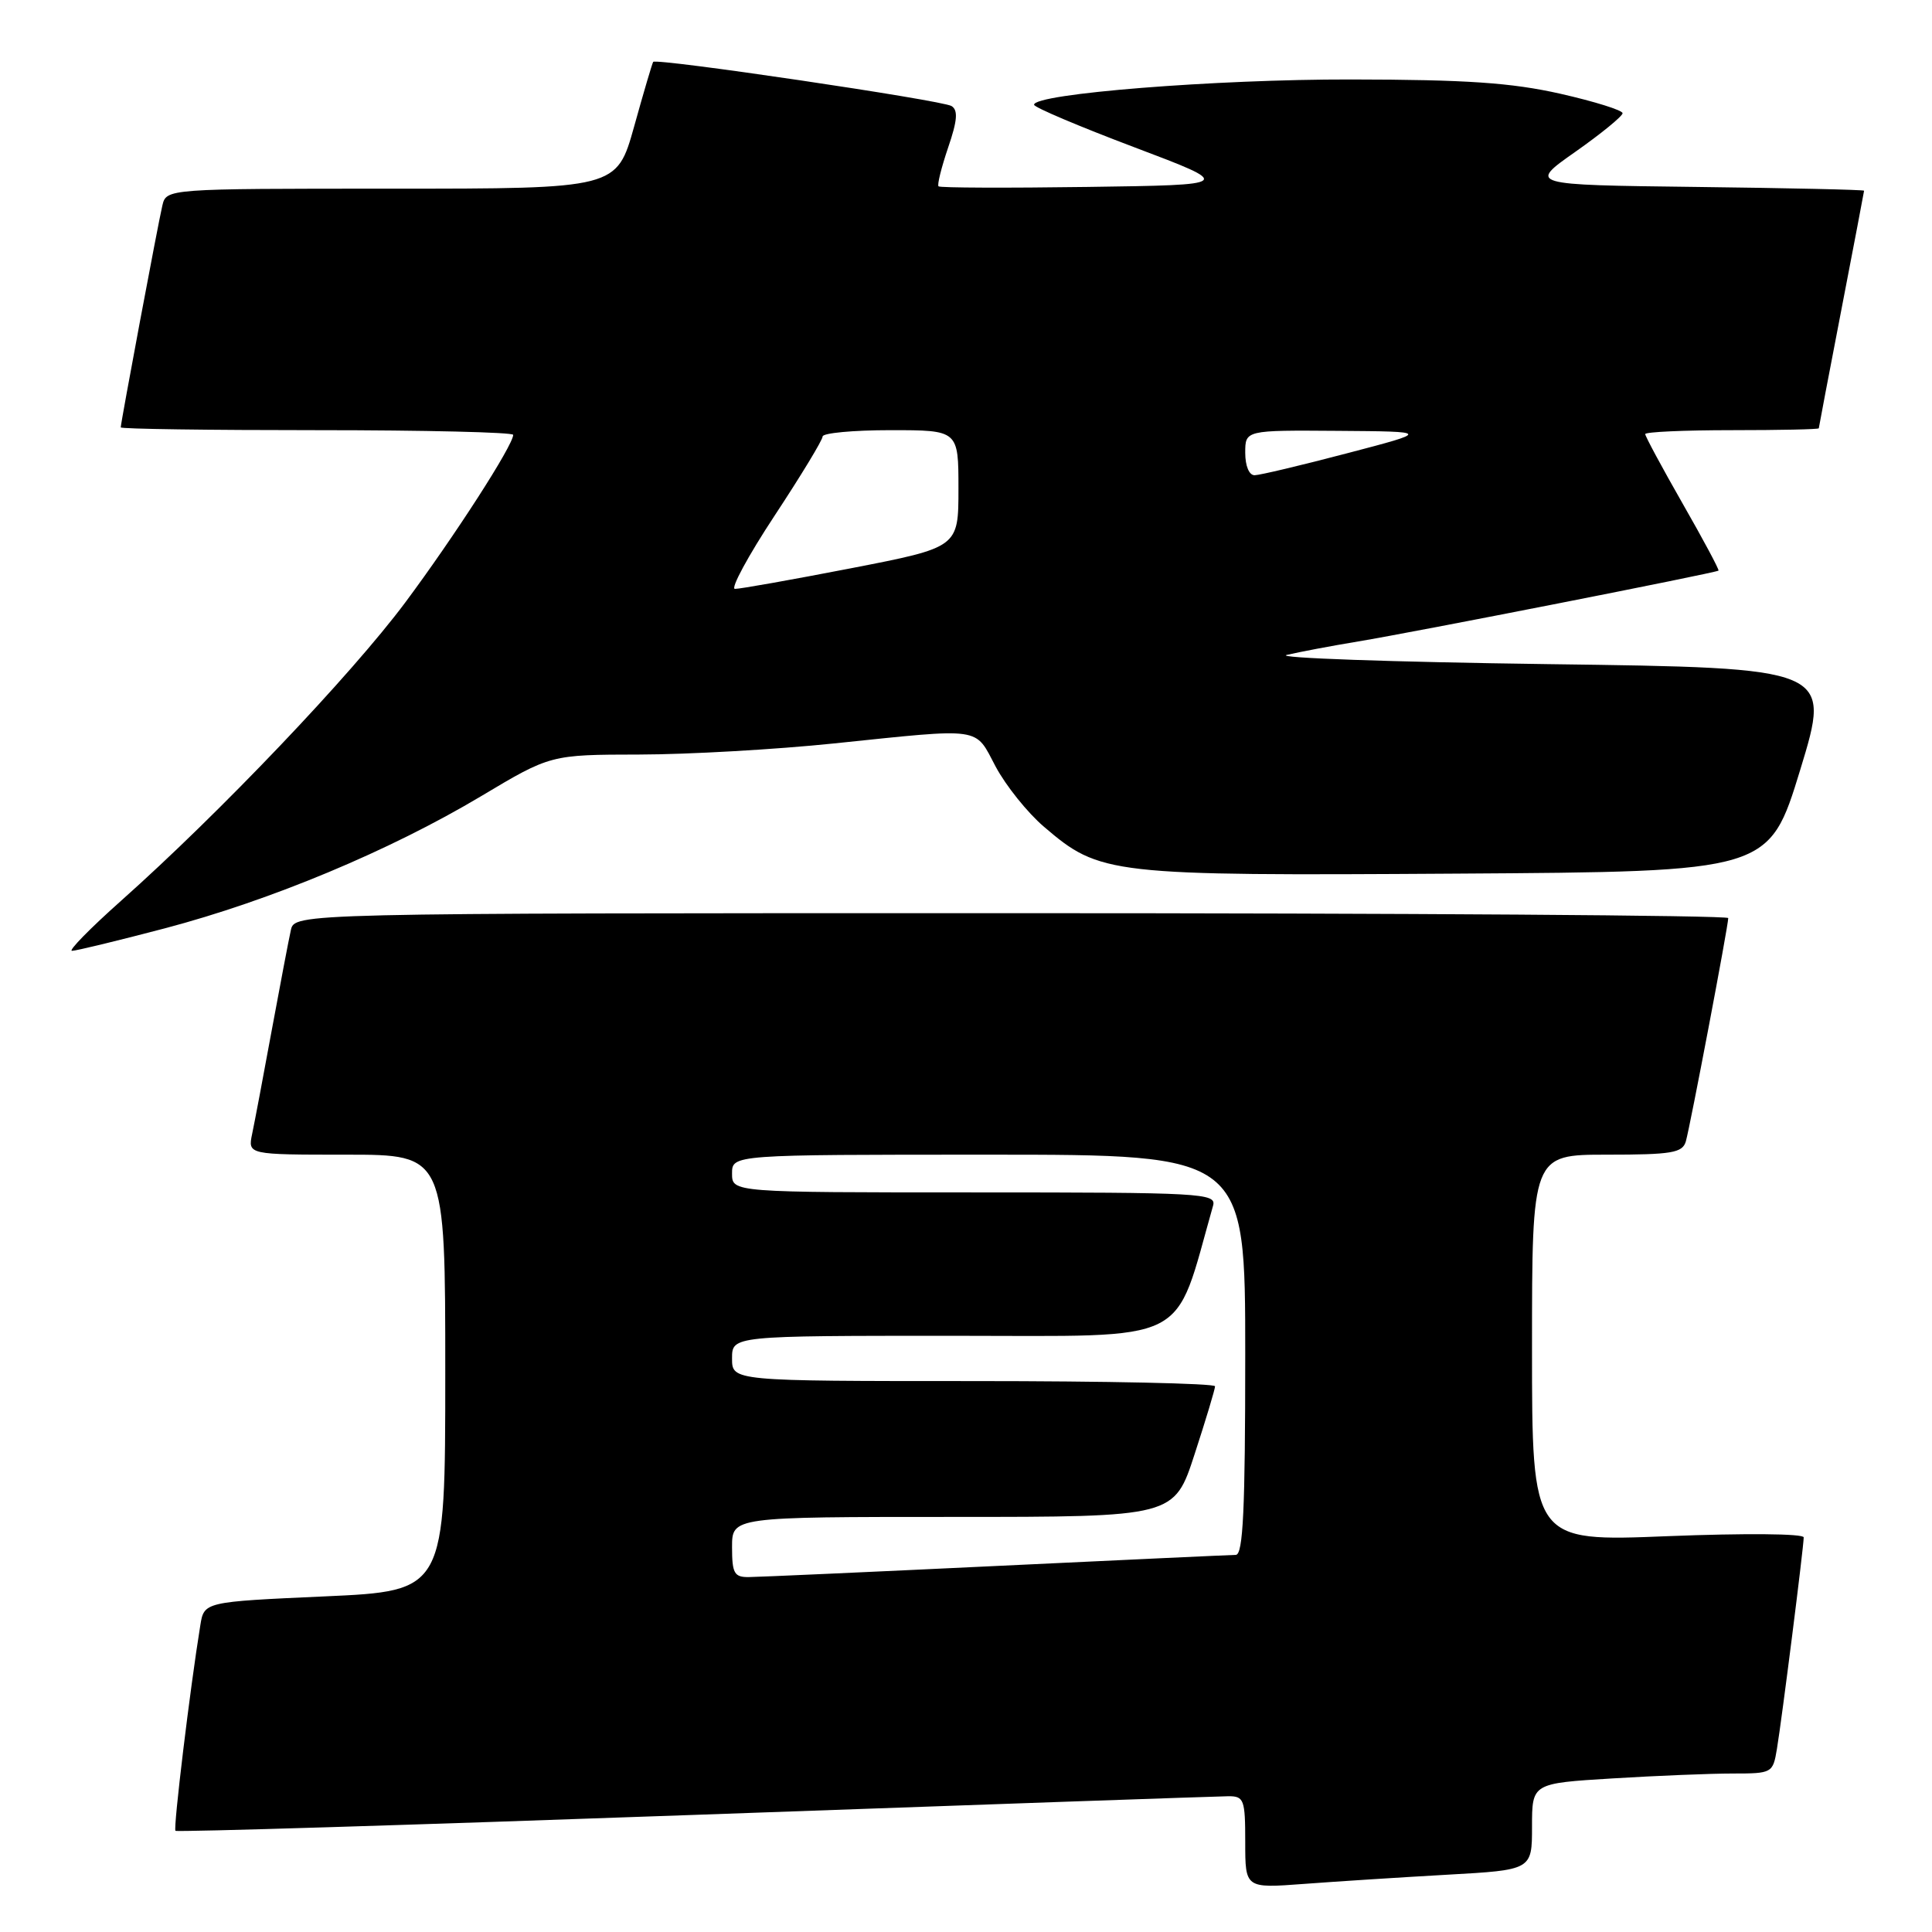 <?xml version="1.0" encoding="UTF-8" standalone="no"?>
<!DOCTYPE svg PUBLIC "-//W3C//DTD SVG 1.1//EN" "http://www.w3.org/Graphics/SVG/1.1/DTD/svg11.dtd" >
<svg xmlns="http://www.w3.org/2000/svg" xmlns:xlink="http://www.w3.org/1999/xlink" version="1.1" viewBox="0 0 256 256">
 <g >
 <path fill="currentColor"
d=" M 191.75 248.41 C 203.00 247.78 203.00 247.78 203.00 242.04 C 203.00 236.30 203.00 236.30 213.66 235.65 C 219.52 235.29 226.70 235.00 229.61 235.00 C 234.81 235.00 234.92 234.94 235.45 231.75 C 236.10 227.86 239.00 204.95 239.00 203.71 C 239.00 203.21 231.17 203.15 221.00 203.55 C 203.00 204.28 203.00 204.28 203.00 178.64 C 203.00 153.00 203.00 153.00 212.93 153.00 C 221.53 153.00 222.93 152.76 223.38 151.25 C 223.94 149.32 229.00 122.70 229.00 121.65 C 229.00 121.29 186.26 121.00 134.02 121.00 C 39.04 121.00 39.04 121.00 38.54 123.25 C 38.26 124.49 37.13 130.45 36.01 136.50 C 34.90 142.55 33.73 148.74 33.41 150.25 C 32.84 153.00 32.84 153.00 45.92 153.00 C 59.00 153.00 59.00 153.00 59.00 181.90 C 59.00 210.81 59.00 210.81 43.02 211.53 C 27.04 212.25 27.04 212.25 26.54 215.38 C 25.18 223.72 22.94 242.27 23.25 242.59 C 23.45 242.78 54.41 241.83 92.05 240.48 C 129.70 239.13 161.51 238.02 162.75 238.01 C 164.84 238.00 165.00 238.44 165.00 244.10 C 165.00 250.21 165.00 250.21 172.75 249.63 C 177.01 249.31 185.56 248.76 191.75 248.41 Z  M 21.84 123.01 C 35.87 119.31 51.61 112.74 63.73 105.51 C 72.95 100.00 72.95 100.00 84.73 99.98 C 91.20 99.97 102.80 99.31 110.50 98.51 C 130.43 96.45 129.11 96.26 131.93 101.58 C 133.27 104.09 136.14 107.68 138.32 109.54 C 145.77 115.92 146.92 116.05 193.00 115.76 C 234.41 115.50 234.41 115.50 238.54 102.00 C 242.66 88.50 242.66 88.50 205.08 88.00 C 184.41 87.72 168.85 87.18 170.50 86.78 C 172.15 86.39 176.43 85.58 180.00 84.99 C 187.43 83.76 227.39 75.90 227.71 75.61 C 227.83 75.50 225.69 71.50 222.96 66.73 C 220.23 61.95 218.00 57.81 218.00 57.52 C 218.00 57.23 223.18 57.00 229.50 57.00 C 235.82 57.00 241.00 56.89 241.00 56.75 C 241.01 56.61 242.35 49.53 244.00 41.00 C 245.65 32.47 246.99 25.40 247.00 25.27 C 247.00 25.14 236.99 24.92 224.75 24.77 C 202.50 24.50 202.50 24.50 208.75 20.11 C 212.19 17.69 215.00 15.39 215.00 15.00 C 215.00 14.61 211.29 13.45 206.75 12.42 C 200.26 10.96 194.34 10.55 179.00 10.53 C 161.04 10.50 136.98 12.42 137.02 13.88 C 137.02 14.22 142.99 16.75 150.27 19.50 C 163.50 24.50 163.50 24.50 144.11 24.77 C 133.44 24.92 124.55 24.89 124.36 24.69 C 124.16 24.50 124.74 22.19 125.63 19.56 C 126.86 15.97 126.97 14.60 126.08 14.05 C 124.84 13.28 86.94 7.67 86.55 8.20 C 86.43 8.36 85.29 12.21 84.03 16.75 C 81.72 25.00 81.72 25.00 51.88 25.00 C 22.04 25.00 22.04 25.00 21.51 27.25 C 20.94 29.65 16.00 56.02 16.00 56.63 C 16.00 56.84 27.70 57.00 42.00 57.00 C 56.30 57.00 68.00 57.28 68.00 57.62 C 68.00 59.00 60.23 71.06 53.70 79.83 C 46.53 89.44 29.15 107.69 16.04 119.36 C 11.94 123.01 9.01 126.00 9.54 125.99 C 10.07 125.99 15.60 124.65 21.84 123.01 Z  M 97.00 205.00 C 97.00 201.00 97.00 201.00 126.29 201.00 C 155.59 201.00 155.59 201.00 158.29 192.69 C 159.78 188.12 161.00 184.07 161.00 183.69 C 161.00 183.31 146.60 183.00 129.00 183.00 C 97.00 183.00 97.00 183.00 97.00 180.00 C 97.00 177.00 97.00 177.00 126.30 177.00 C 158.30 177.00 155.43 178.44 160.74 159.75 C 161.20 158.11 159.23 158.00 129.12 158.00 C 97.00 158.00 97.00 158.00 97.00 155.50 C 97.00 153.00 97.00 153.00 131.00 153.00 C 165.00 153.00 165.00 153.00 165.00 179.50 C 165.00 200.02 164.72 206.01 163.75 206.03 C 163.06 206.04 148.78 206.70 132.00 207.50 C 115.22 208.30 100.49 208.96 99.25 208.97 C 97.29 209.00 97.00 208.49 97.00 205.00 Z  M 102.63 68.34 C 106.13 63.03 109.00 58.30 109.00 57.84 C 109.00 57.38 113.05 57.00 118.00 57.00 C 127.00 57.00 127.00 57.00 127.00 64.76 C 127.00 72.53 127.00 72.53 112.75 75.30 C 104.91 76.82 98.00 78.05 97.38 78.03 C 96.77 78.02 99.13 73.65 102.63 68.34 Z  M 165.00 60.00 C 165.00 57.00 165.00 57.00 177.25 57.09 C 189.50 57.18 189.50 57.18 178.50 60.06 C 172.45 61.65 166.94 62.96 166.25 62.97 C 165.52 62.99 165.00 61.75 165.00 60.00 Z "/>
</g>
</svg>